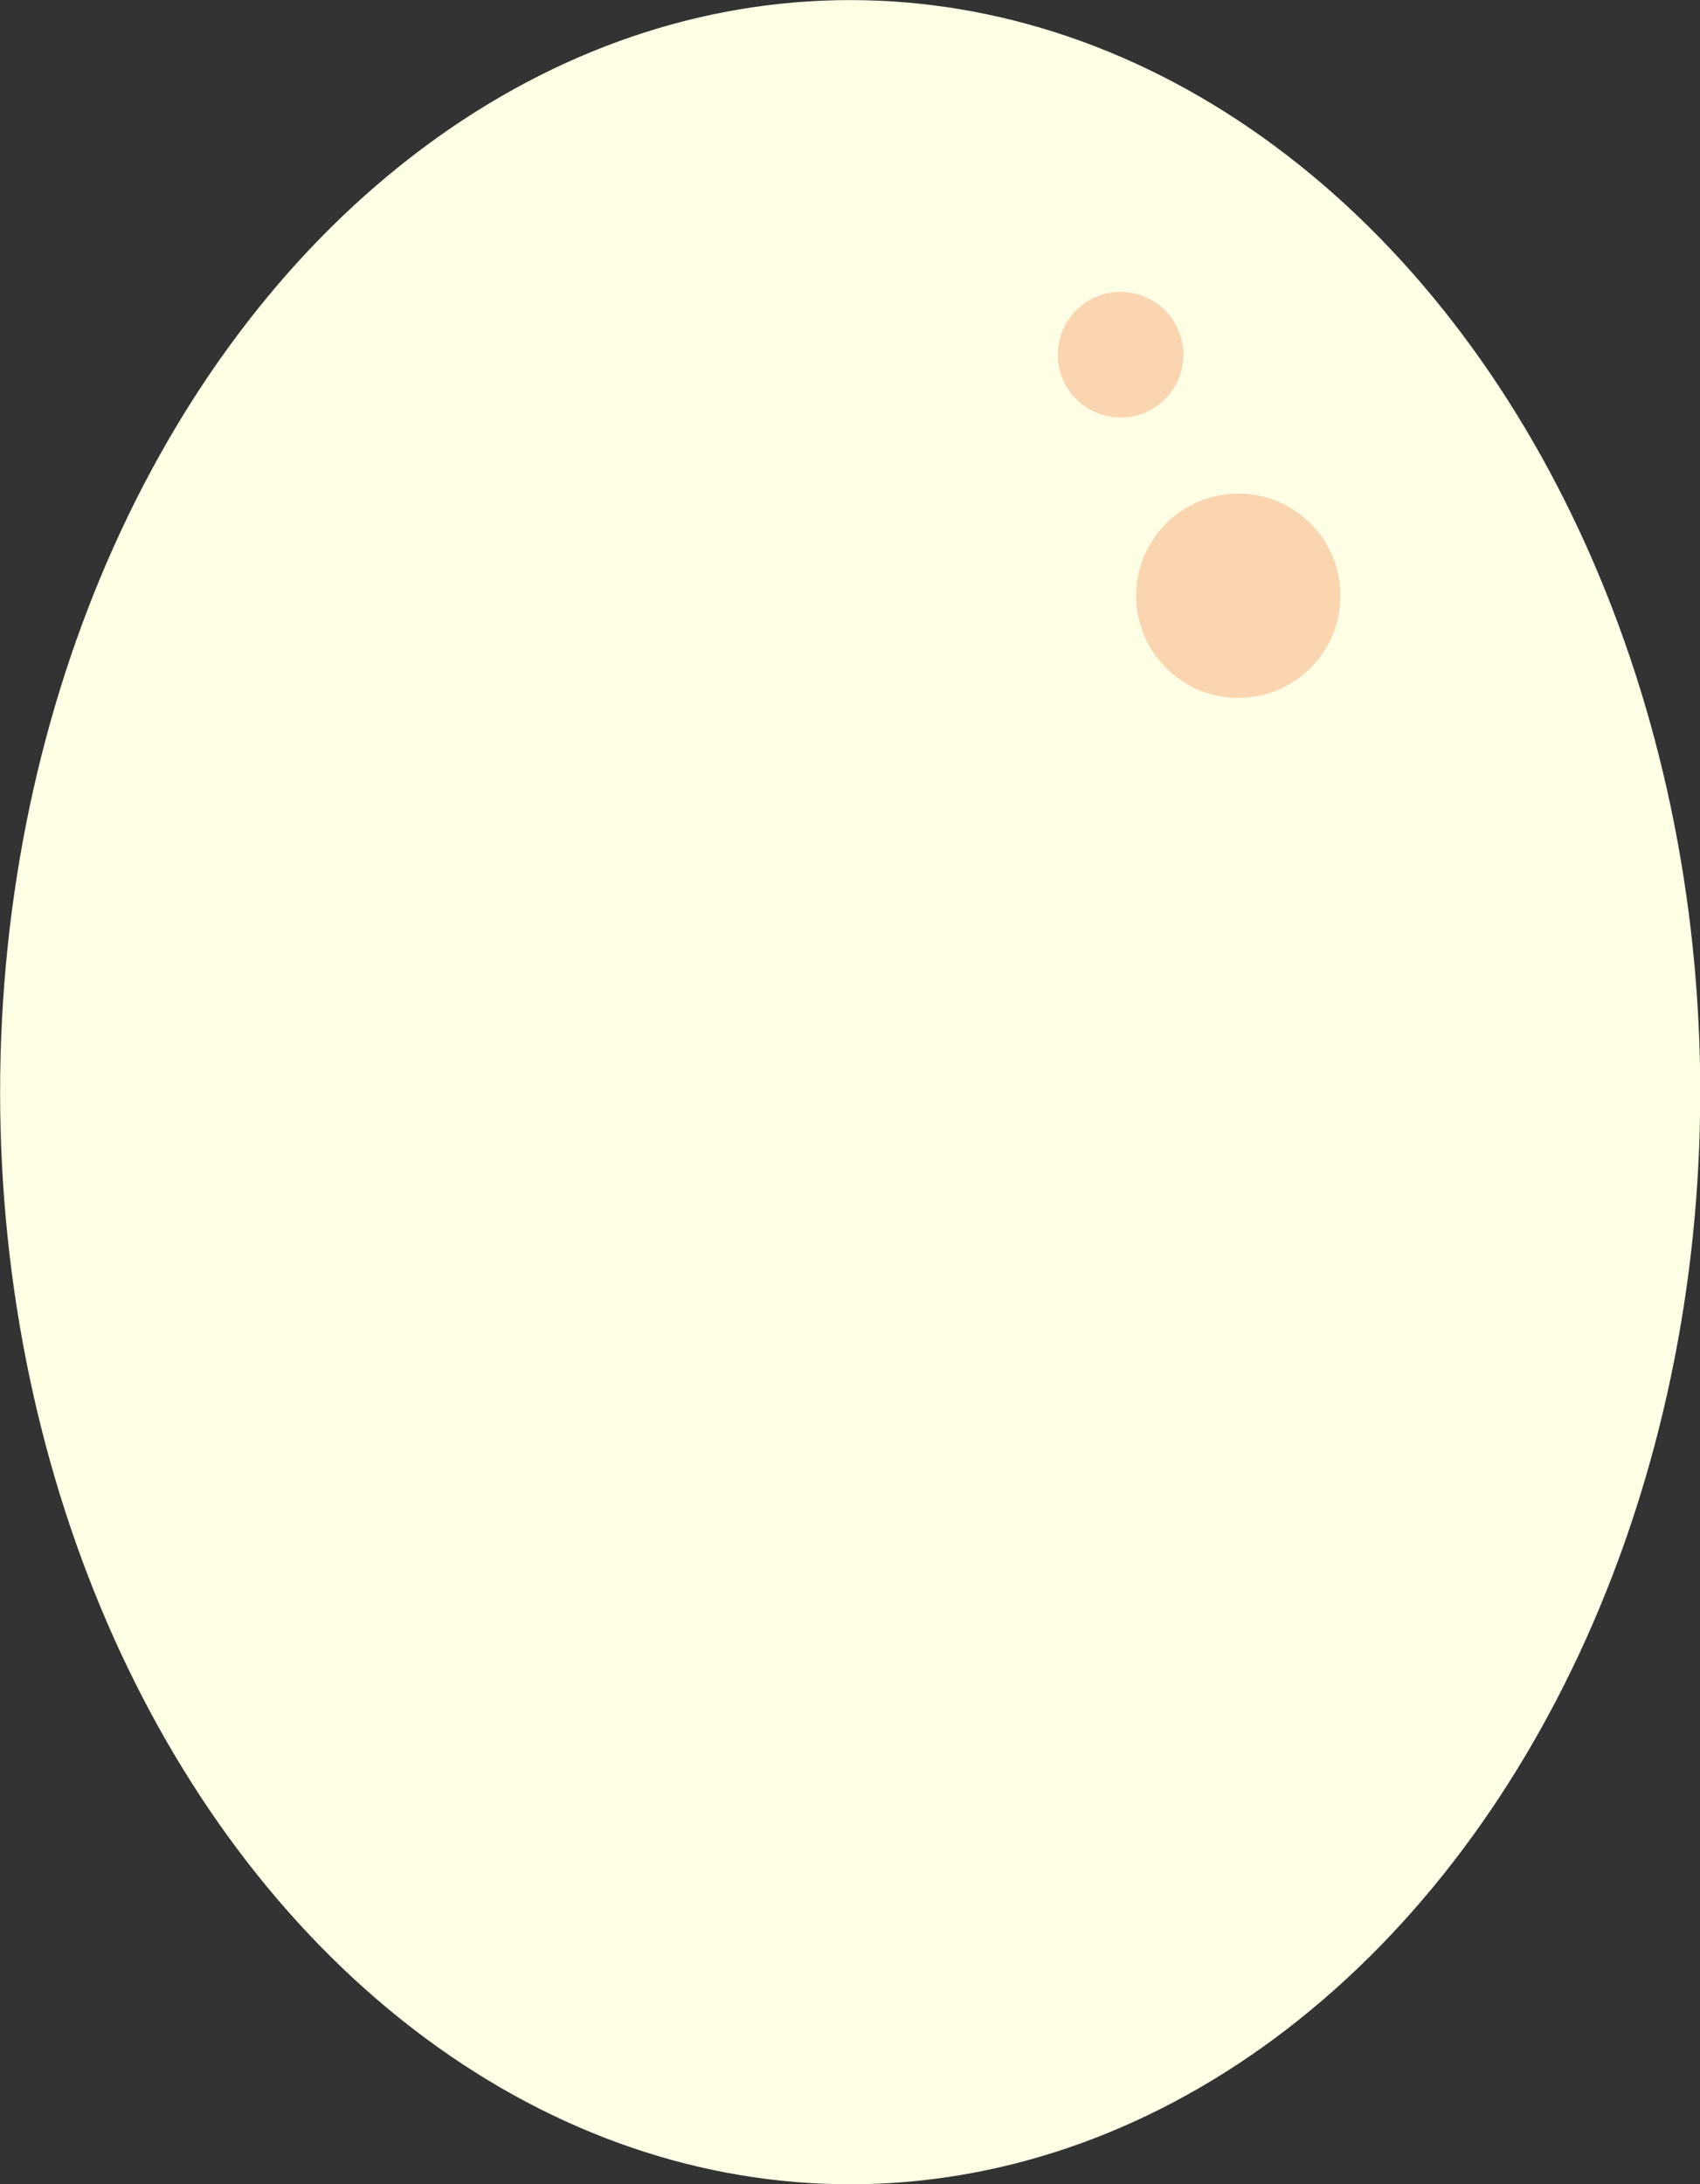 <?xml version="1.0" encoding="UTF-8" standalone="no"?>
<!-- Created with Inkscape (http://www.inkscape.org/) -->

<svg
   width="199.16"
   height="255.803"
   viewBox="0 0 52.694 67.681"
   version="1.1"
   id="svg1"
   inkscape:version="1.3 (0e150ed6c4, 2023-07-21)"
   sodipodi:docname="egg.svg"
   xmlns:inkscape="http://www.inkscape.org/namespaces/inkscape"
   xmlns:sodipodi="http://sodipodi.sourceforge.net/DTD/sodipodi-0.dtd"
   xmlns="http://www.w3.org/2000/svg"
   xmlns:svg="http://www.w3.org/2000/svg">
  <rect x="0" y="0" width="52.694" height="67.681" fill="#333333" stroke="none"/>
  <sodipodi:namedview
     id="namedview1"
     pagecolor="#ffffff"
     bordercolor="#666666"
     borderopacity="1.0"
     inkscape:showpageshadow="2"
     inkscape:pageopacity="0.0"
     inkscape:pagecheckerboard="0"
     inkscape:deskcolor="#d1d1d1"
     inkscape:document-units="mm"
     inkscape:zoom="2.1694726"
     inkscape:cx="107.62985"
     inkscape:cy="83.660886"
     inkscape:window-width="1920"
     inkscape:window-height="1057"
     inkscape:window-x="-8"
     inkscape:window-y="-8"
     inkscape:window-maximized="1"
     inkscape:current-layer="layer2" />
  <defs
     id="defs1" />
  <g
     inkscape:groupmode="layer"
     id="layer2"
     inkscape:label="Egg"
     transform="matrix(0.55,0,0,0.55,-46.785,-28.952)"
     inkscape:export-filename="egg.svg"
     inkscape:export-xdpi="96"
     inkscape:export-ydpi="96">
    <ellipse
       style="display:inline;fill:#feffe5;stroke:#feffe5;stroke-width:0.265;stroke-opacity:1"
       id="path1"
       cx="132.977"
       cy="114.178"
       rx="47.775"
       ry="61.401"
       inkscape:label="base" />
    <circle
       style="fill:#fad5af;stroke:#fad5af;stroke-width:0.425"
       id="path5"
       cx="148.219"
       cy="72.627"
       r="3.326" />
    <circle
       style="fill:#fad5af;stroke:#fad5af;stroke-width:0.425"
       id="path6"
       cx="154.852"
       cy="86.207"
       r="5.544" />
  </g>
</svg>
